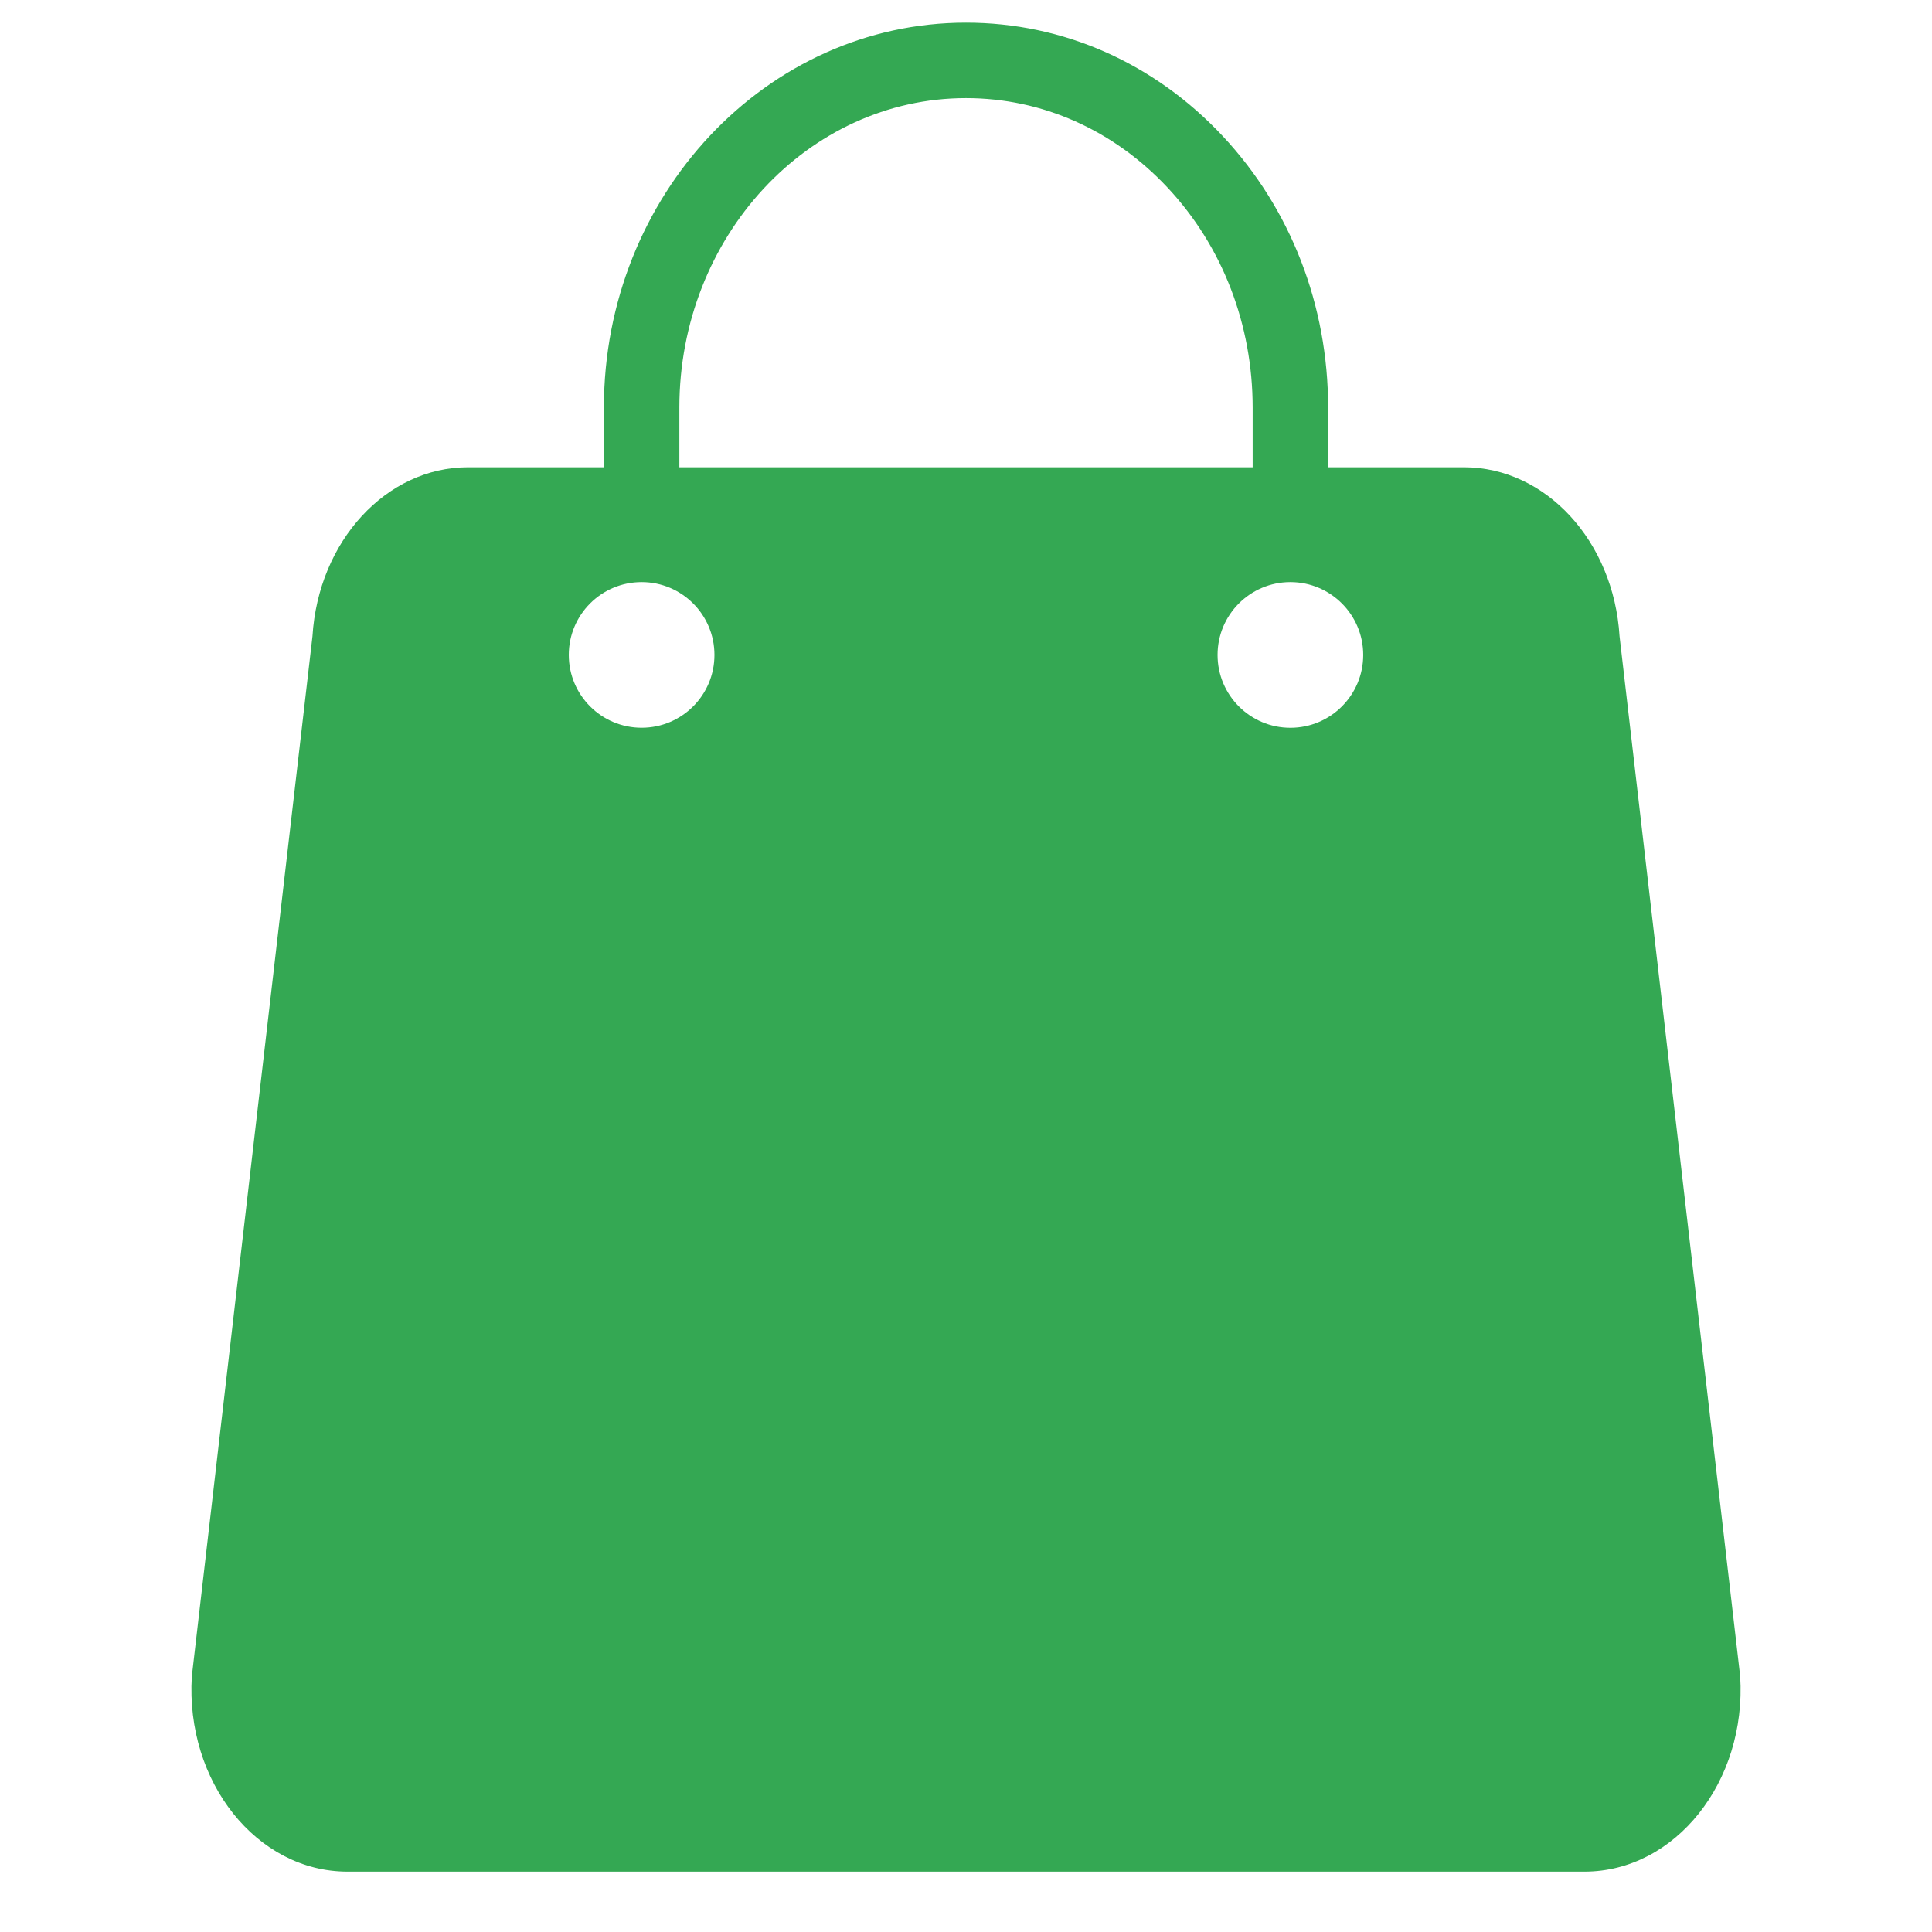 <svg xmlns="http://www.w3.org/2000/svg" enable-background="new 0 0 512 512" viewBox="0 0 512 512"><path fill="#34a853" d="M461.167,444.24l-31.97-275.62c-1.56-25.24-19.56-44.79-41.25-44.79h-35.98v-15.79c0-27.13-9.9-52.67-27.87-71.91
		C305.947,16.7,281.767,6,255.997,6c-52.91,0-95.96,45.78-95.96,102.04v15.79h-35.99c-21.68,0-39.68,19.55-41.24,44.79
		l-31.97,275.62C49.107,472.2,68.067,496,92.077,496h327.84C443.937,496,462.897,472.2,461.167,444.24z M180.037,108.04
		c0-45.24,34.07-82.04,75.96-82.04c20.17,0,39.16,8.44,53.48,23.78c14.5,15.52,22.49,36.22,22.49,58.26v15.79h-151.93V108.04z
		 M170.037,192.86c-10.66,0-19.3-8.64-19.3-19.3c0-10.66,8.64-19.3,19.3-19.3c10.66,0,19.3,8.64,19.3,19.3
		C189.338,184.22,180.697,192.86,170.037,192.86z M341.967,192.87c-10.66,0-19.3-8.65-19.3-19.31c0-10.64,8.61-19.27,19.25-19.3h0.1
		c10.64,0.03,19.25,8.66,19.25,19.3C361.267,184.22,352.628,192.87,341.967,192.87z" class="color000000 svgShape"/></svg>